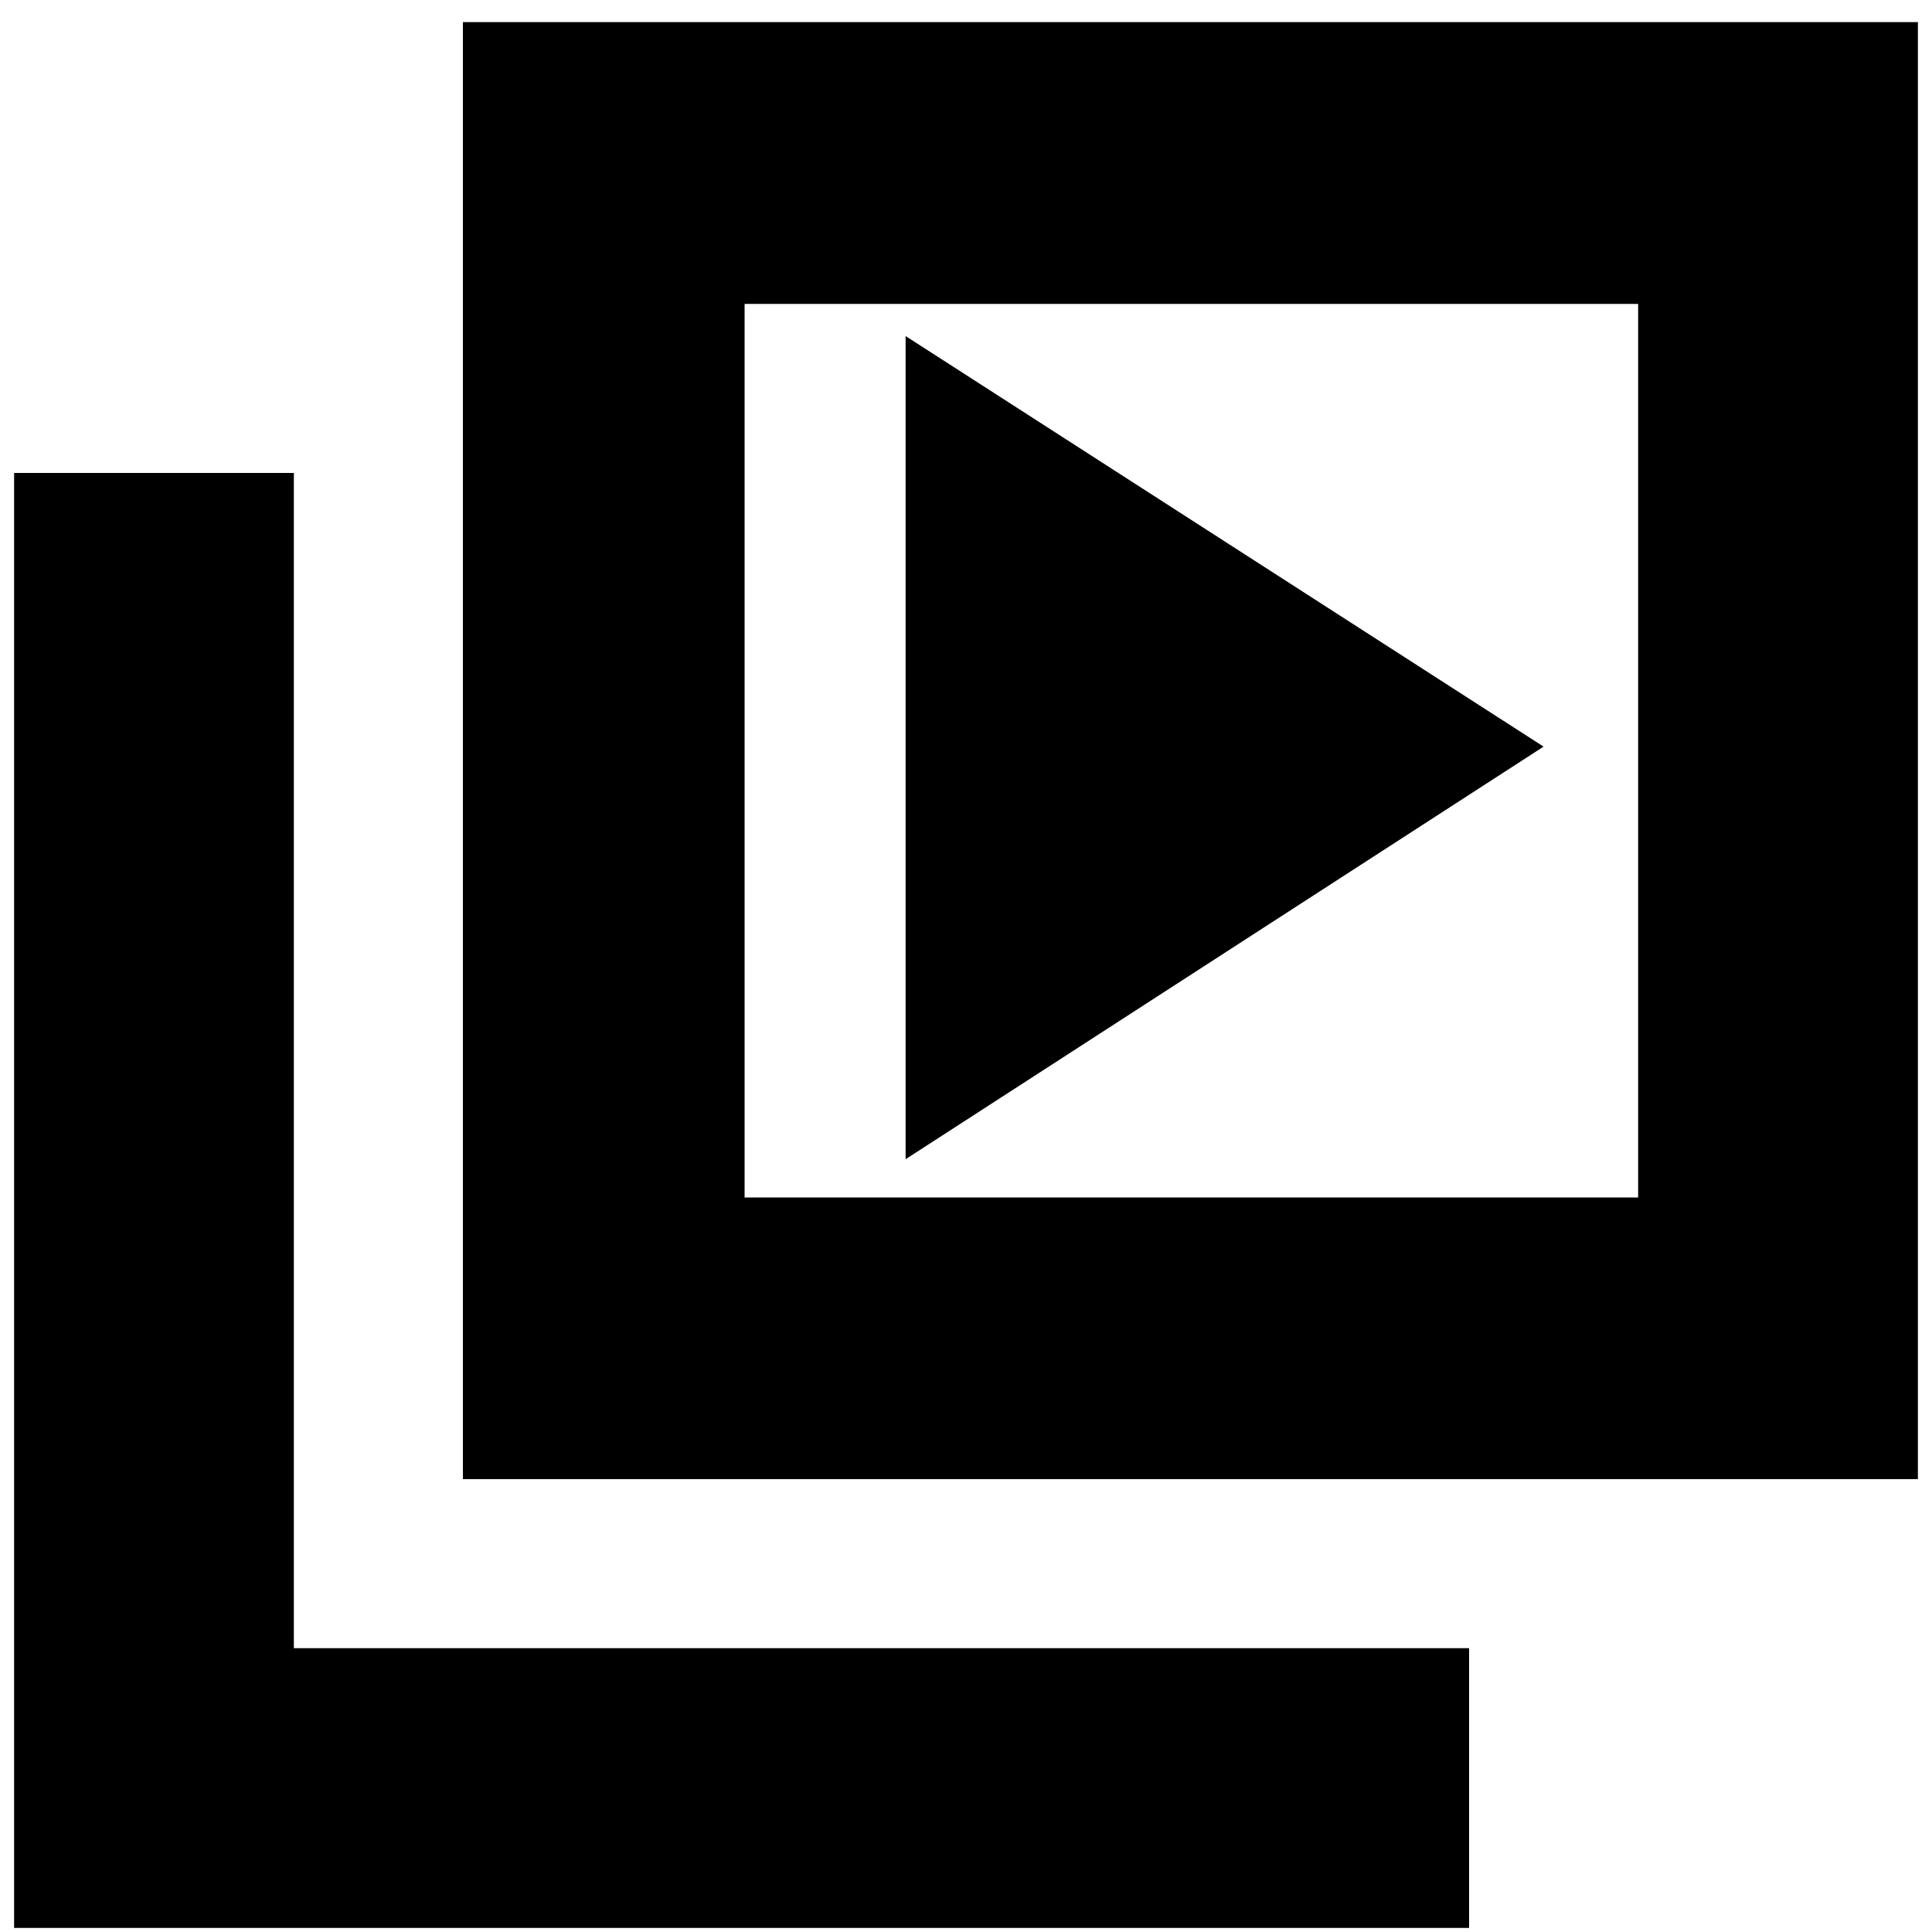 <svg xmlns="http://www.w3.org/2000/svg" height="20" width="20"><path d="M9.375 12 15.979 7.729 9.375 3.479ZM4.792 15.312V0.229H19.854V15.312ZM7.708 12.396H16.958V3.146H7.708ZM0.146 19.958V4.896H3.042V17.062H15.208V19.958ZM7.708 12.396V3.146V12.396Z"/></svg>